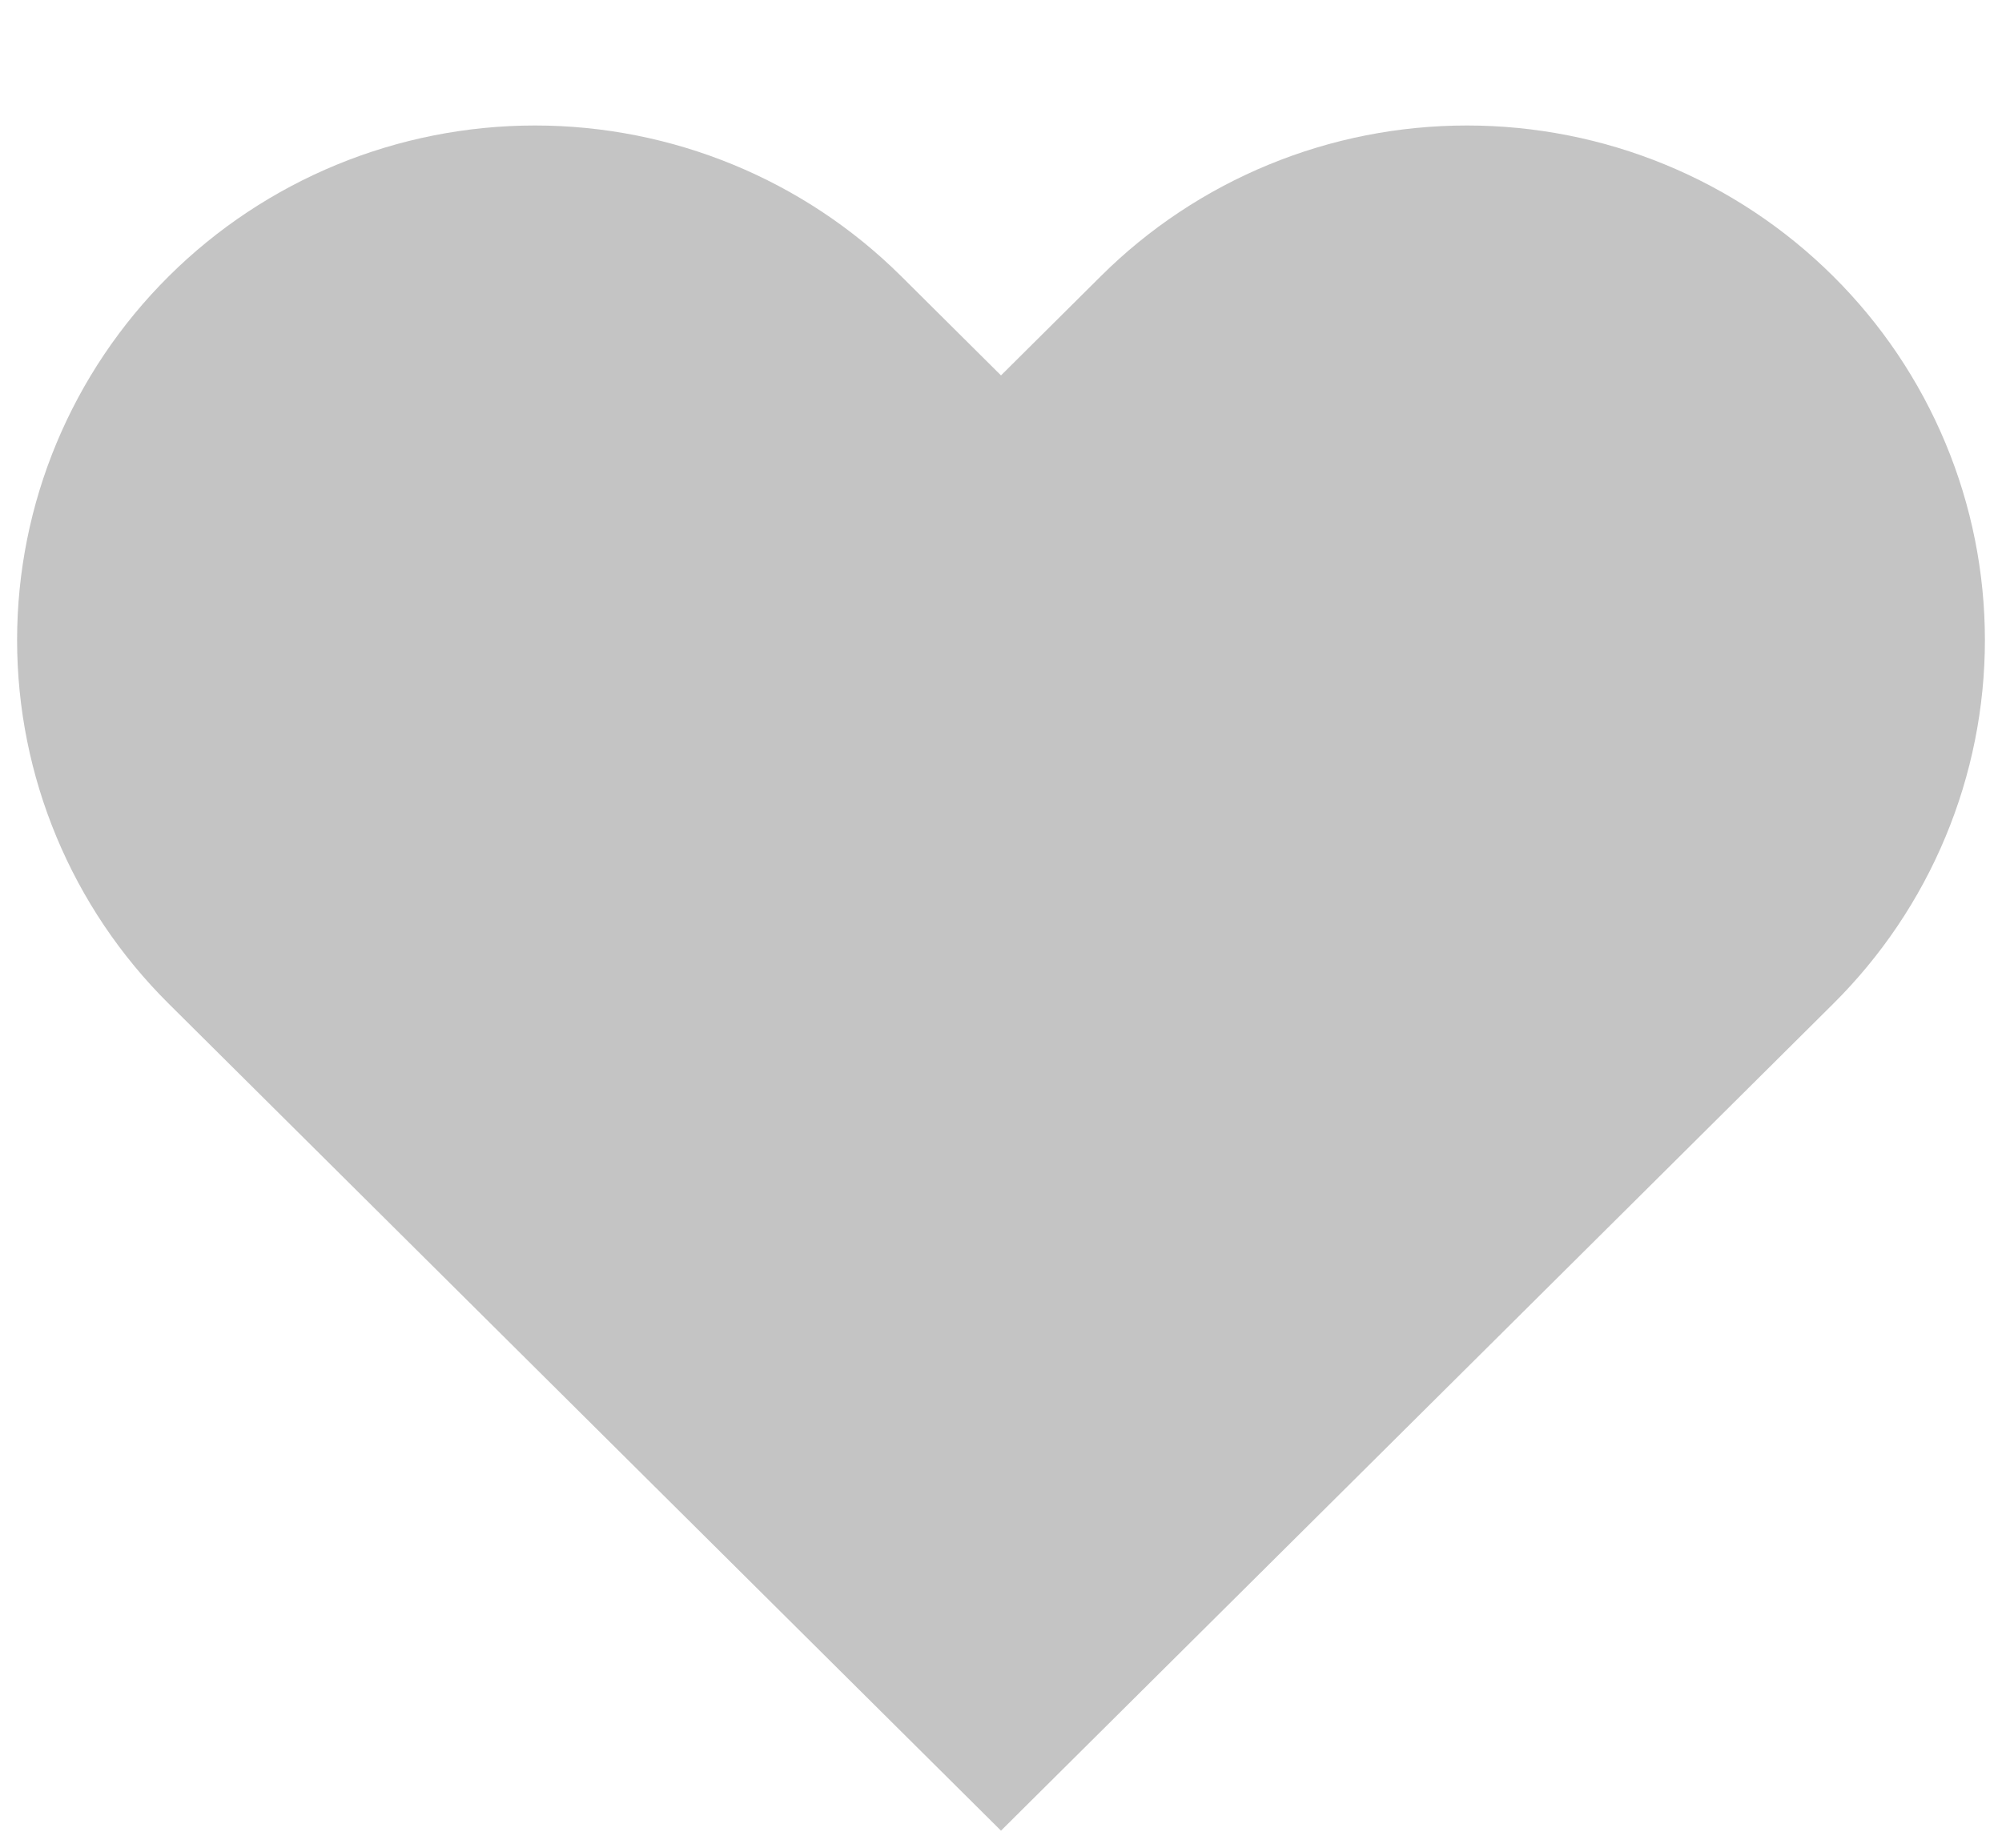 <svg width="13" height="12" viewBox="0 0 13 12" fill="none" xmlns="http://www.w3.org/2000/svg">
<path d="M11.904 1.794C11.591 1.483 11.221 1.237 10.813 1.069C10.405 0.901 9.967 0.815 9.526 0.815C9.084 0.815 8.647 0.901 8.239 1.069C7.831 1.237 7.46 1.483 7.148 1.794L6.5 2.438L5.852 1.794C5.221 1.167 4.366 0.815 3.474 0.815C2.582 0.815 1.727 1.167 1.096 1.794C0.465 2.421 0.111 3.27 0.111 4.157C0.111 5.043 0.465 5.893 1.096 6.519L1.744 7.163L6.5 11.889L11.256 7.163L11.904 6.519C12.216 6.209 12.464 5.841 12.633 5.435C12.802 5.03 12.889 4.595 12.889 4.157C12.889 3.718 12.802 3.283 12.633 2.878C12.464 2.472 12.216 2.104 11.904 1.794Z" fill="#C4C4C4"/>
</svg>
